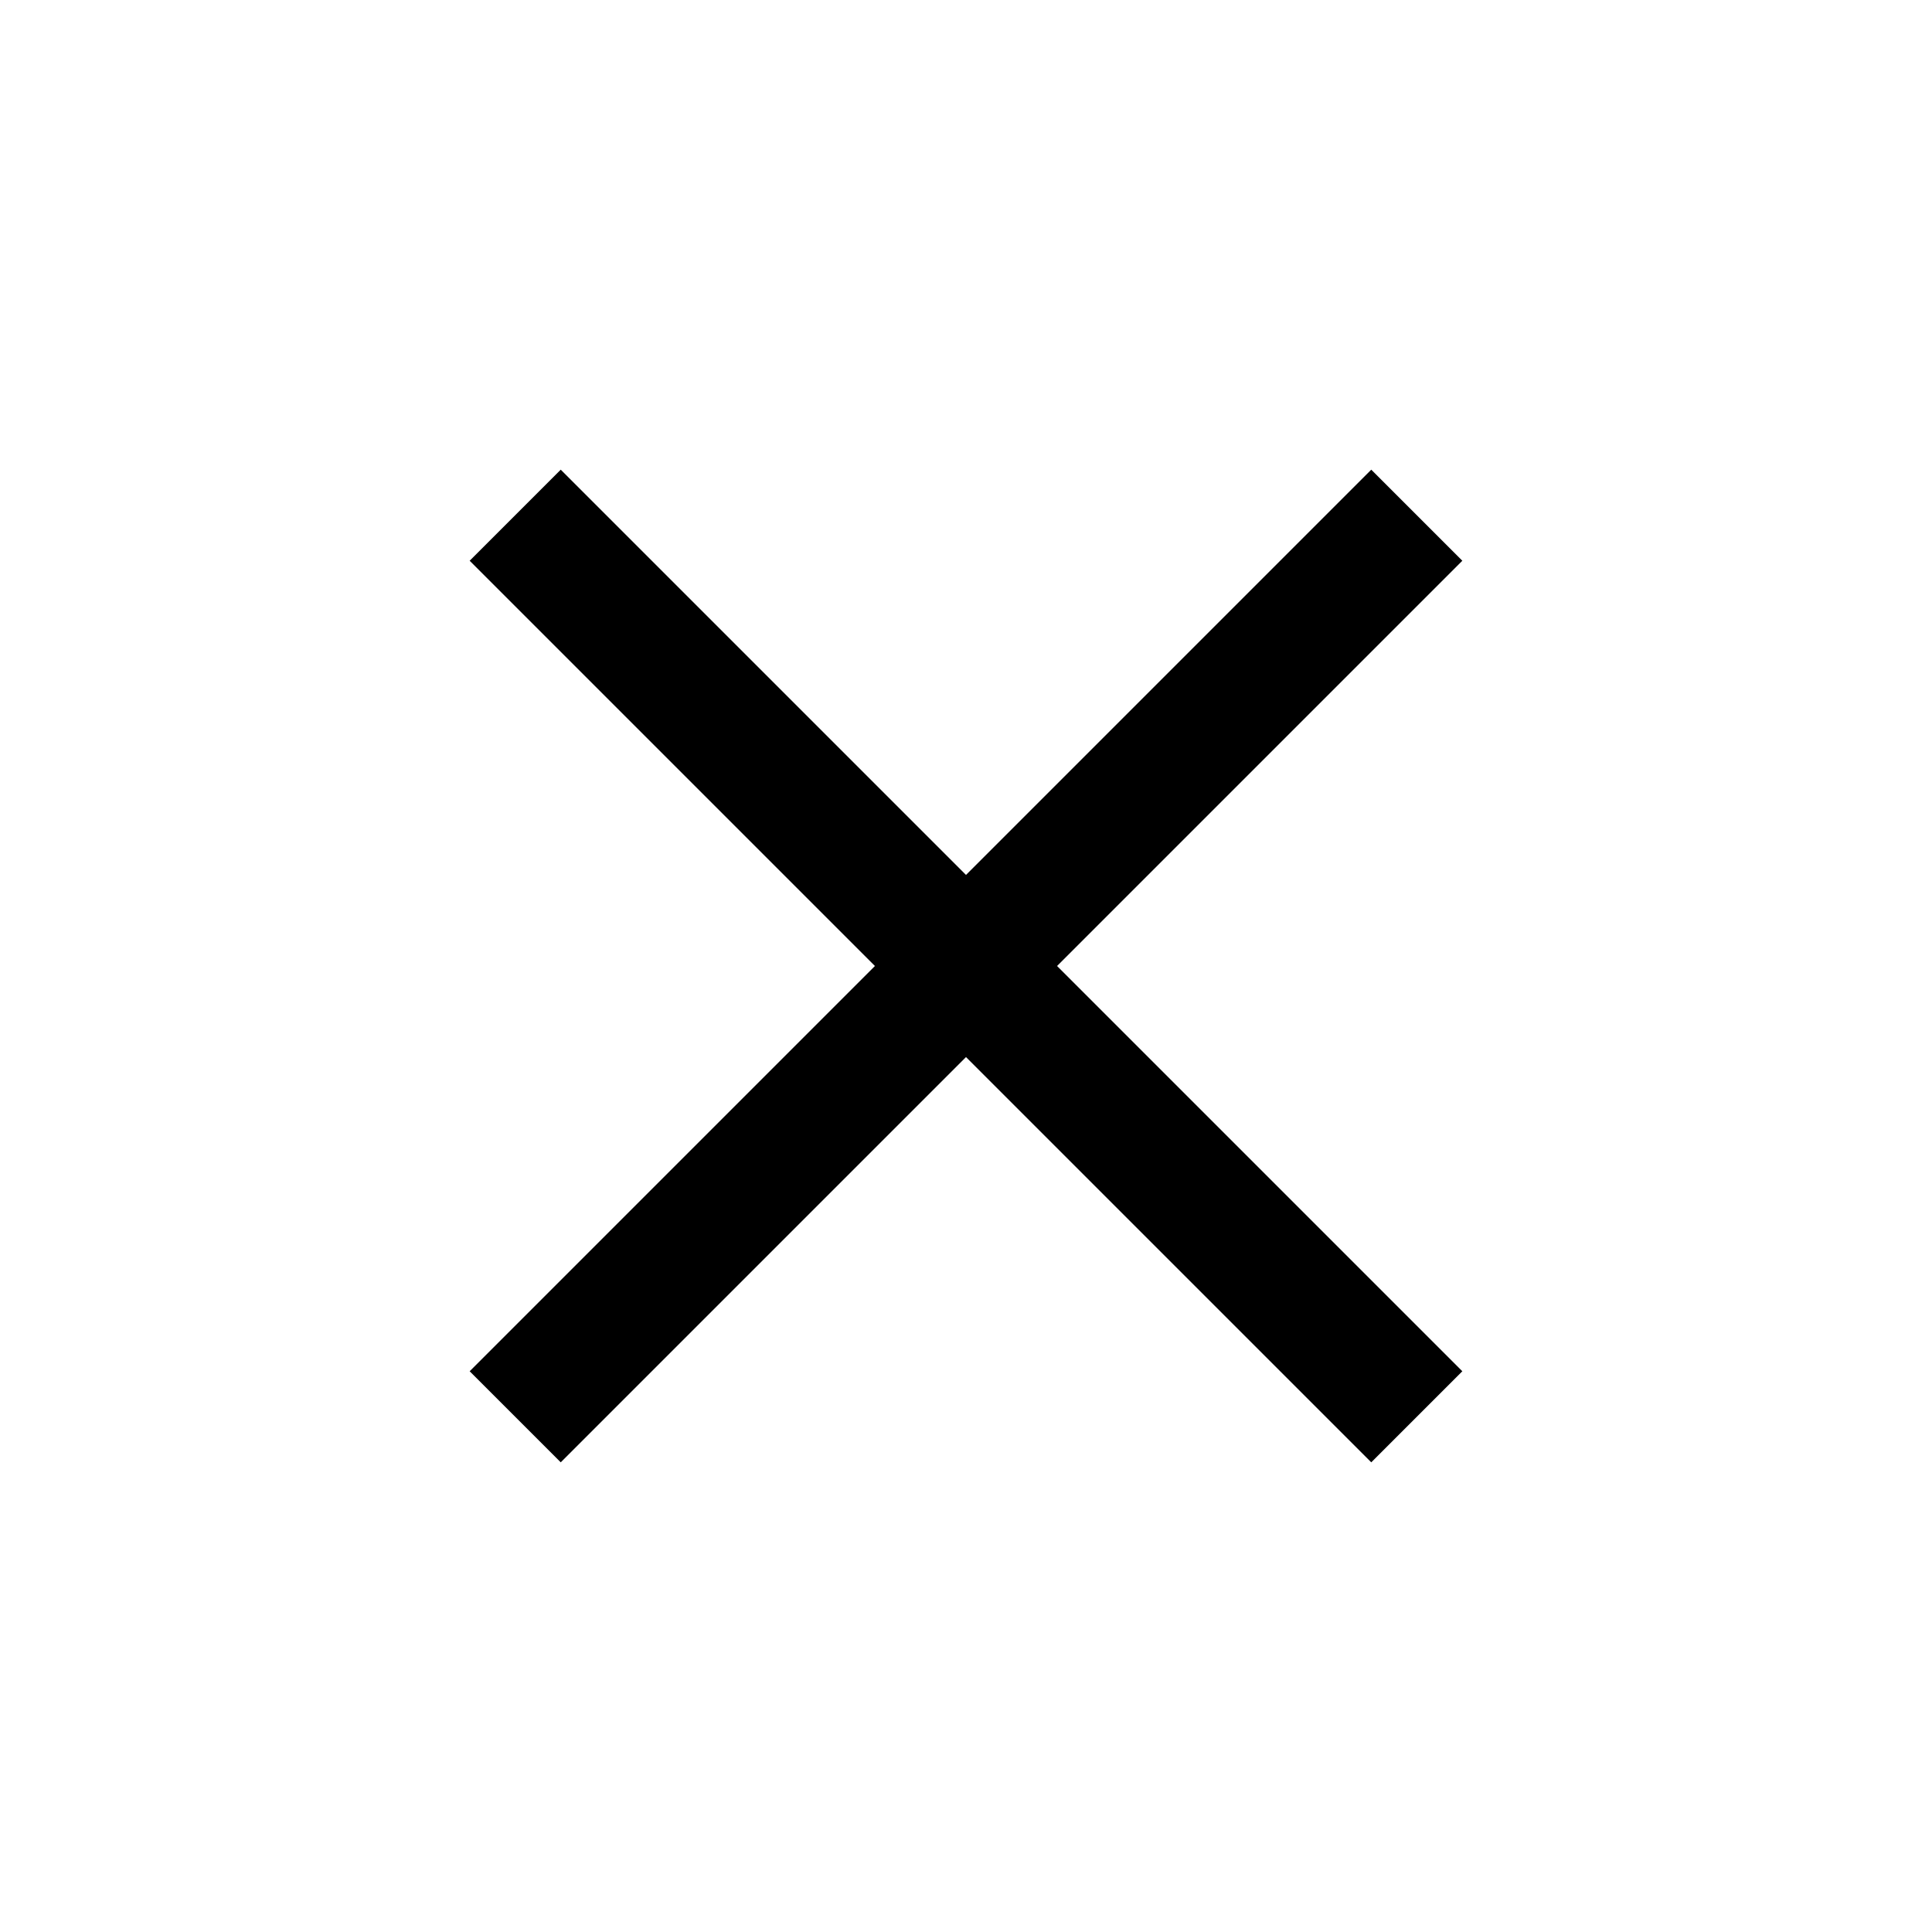 <svg width="30" height="30" viewBox="0 0 30 30" fill="#000000" xmlns="http://www.w3.org/2000/svg">
<path d="M8 8L22 22" stroke="black" stroke-width="2" fill="#000000"/>
<path d="M8 22L22 8" stroke="black" stroke-width="2" fill="#000000"/>
</svg>
